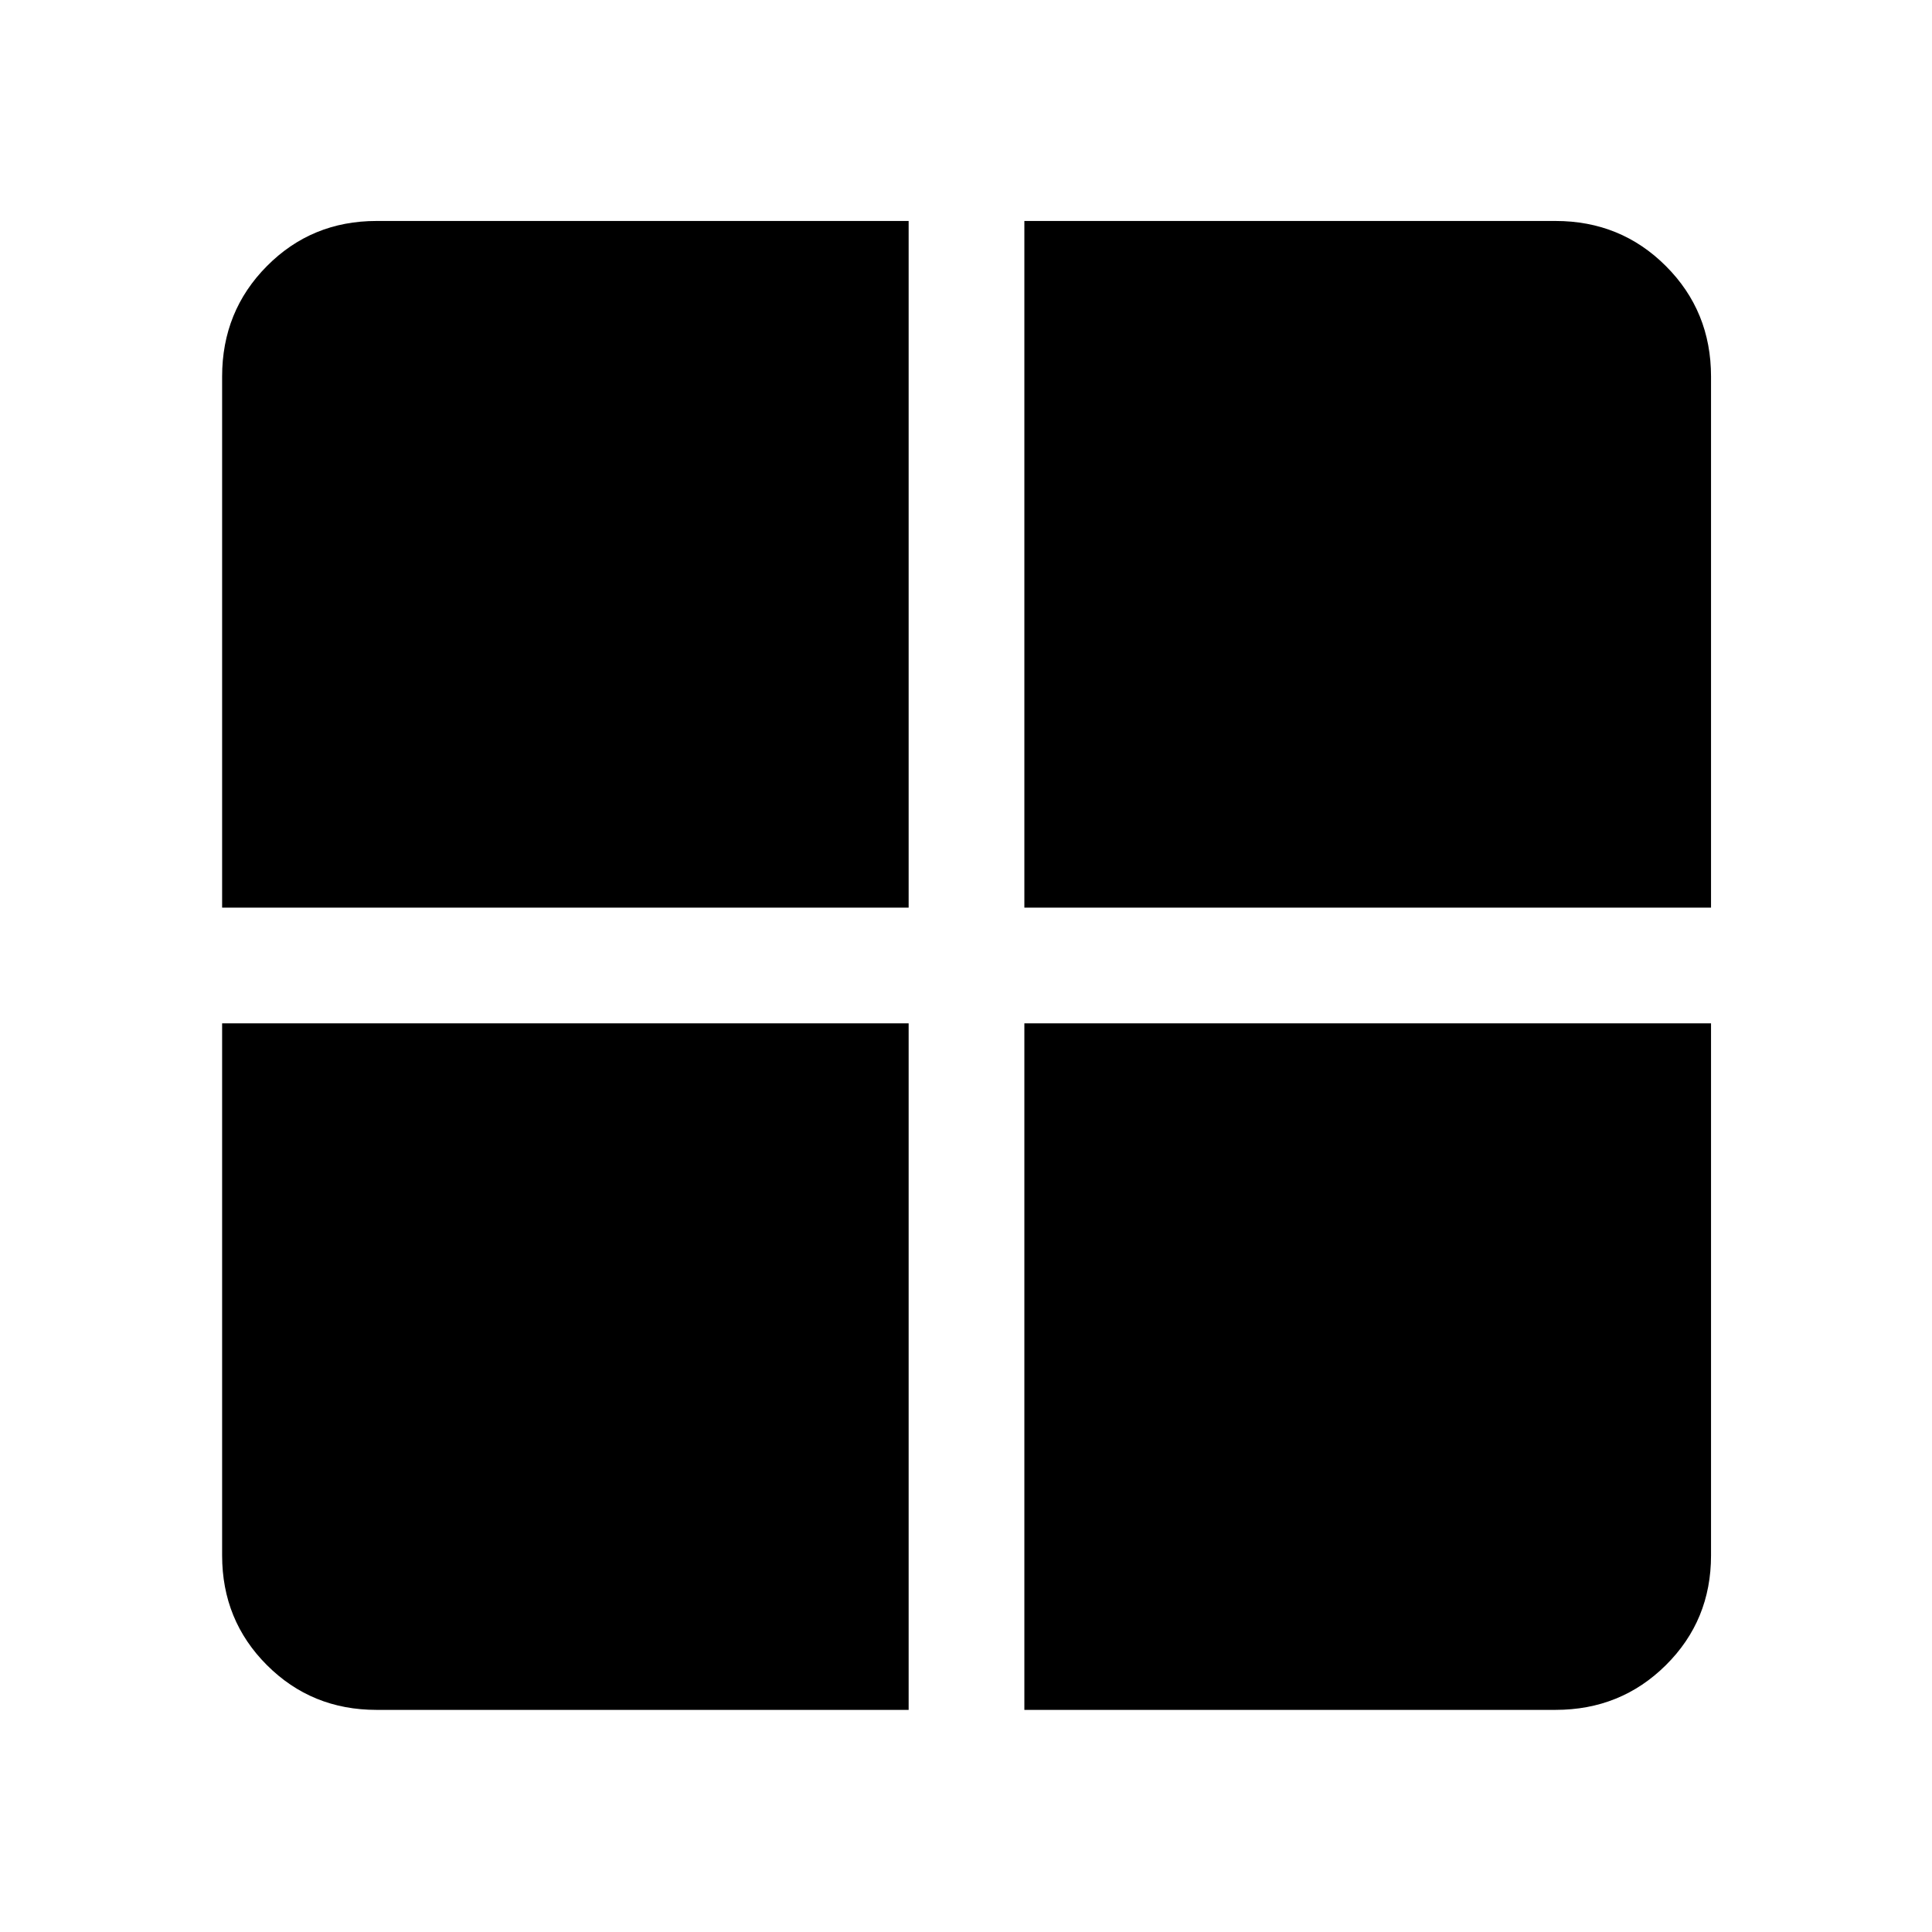 <svg xmlns="http://www.w3.org/2000/svg" height="48" viewBox="0 -960 960 960" width="48"><path d="M509-451.5h341.2v264.41q0 32.23-22.42 54.47-22.41 22.25-54.87 22.25H509V-451.5Zm0-57.5v-341.2h263.91q32.46 0 54.87 22.42 22.42 22.41 22.42 54.87V-509H509Zm-57.5 0H110.37v-263.91q0-32.46 22.25-54.87 22.24-22.42 54.47-22.42H451.5V-509Zm0 57.5v341.13H187.09q-32.23 0-54.47-22.25-22.25-22.24-22.25-54.47V-451.5H451.5Z"/></svg>